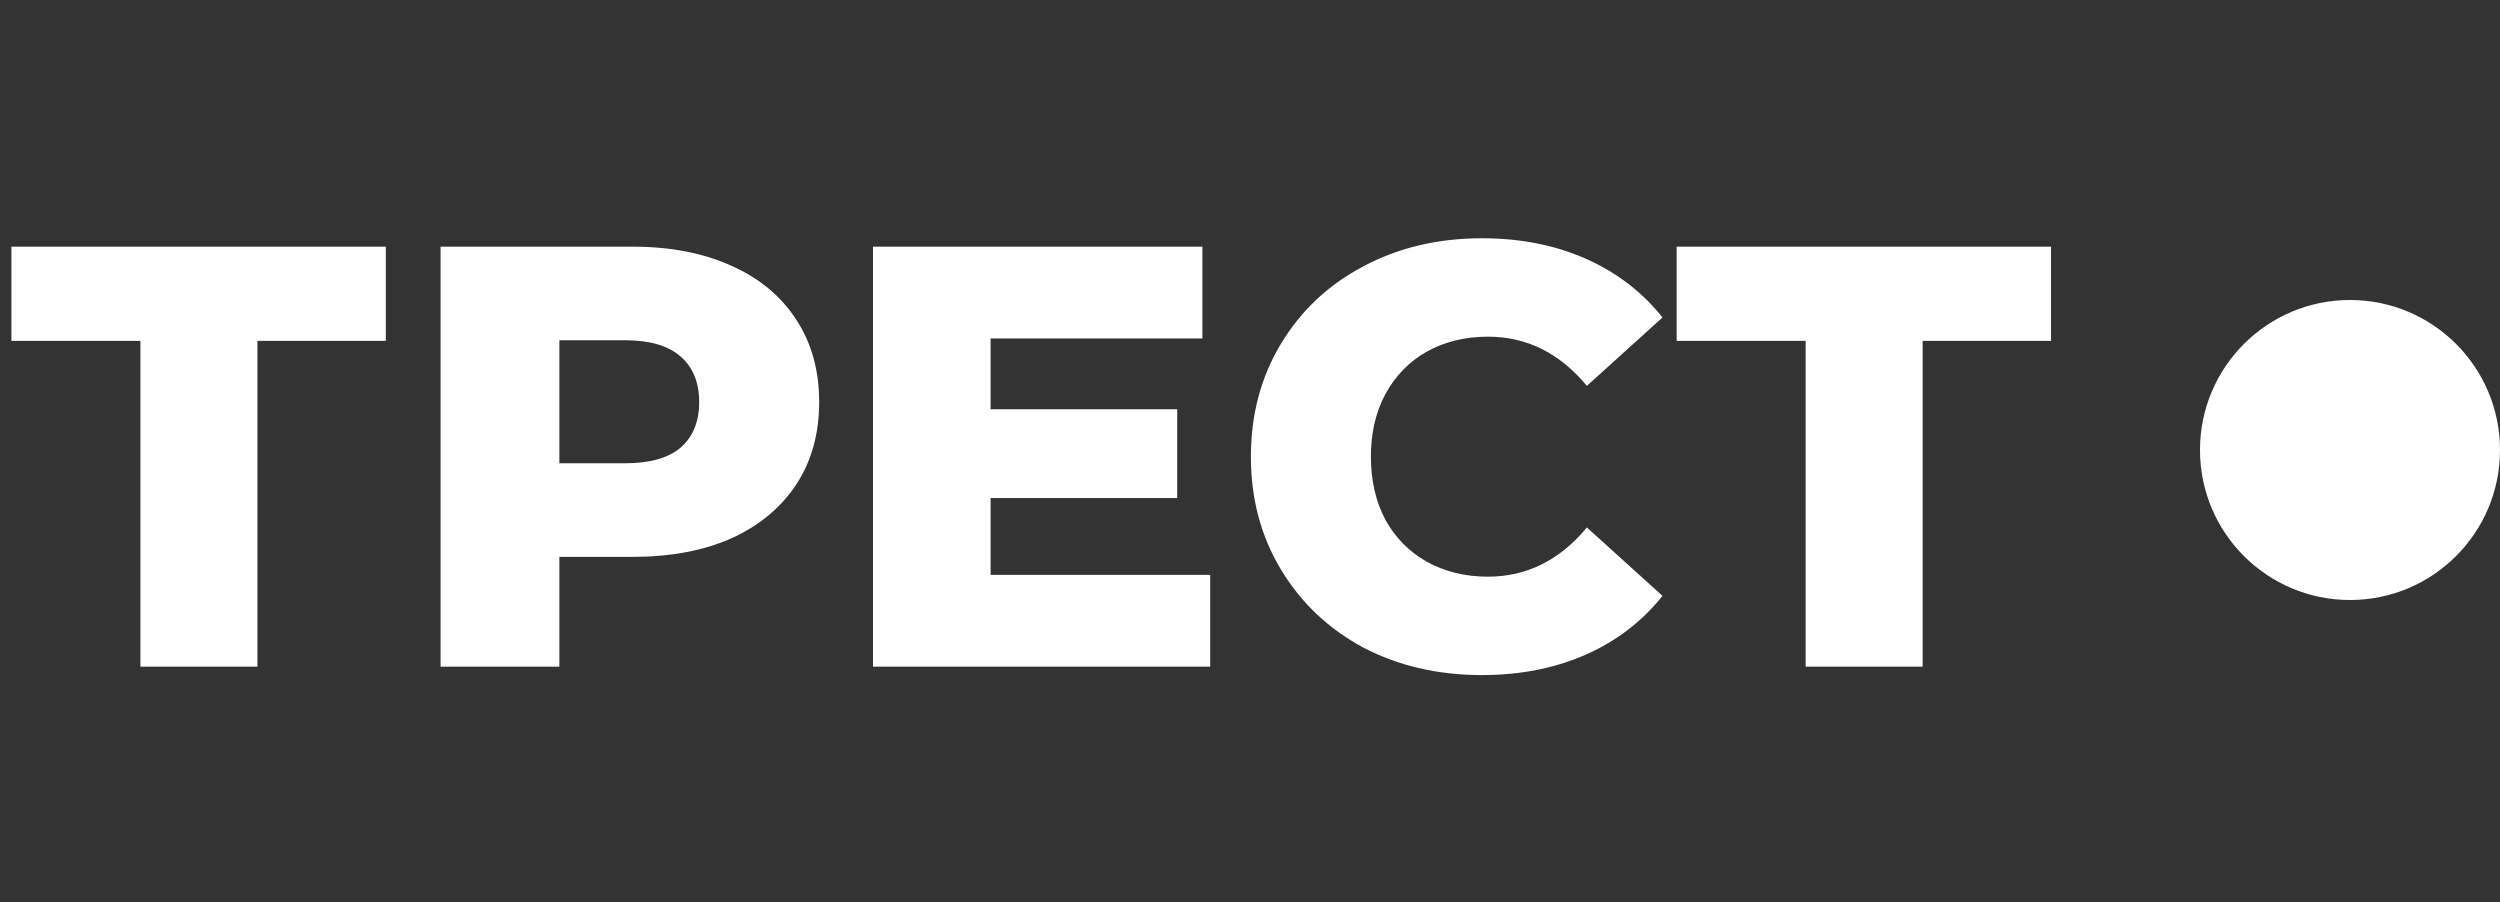 <svg width="435" height="157" viewBox="0 0 435 157" fill="none" xmlns="http://www.w3.org/2000/svg">
    <rect x="0" y="0" width="435" height="157" fill="#333333" stroke="none"/>
    <circle cx="408.9" cy="78.3" r="26.1" fill="white"/>
    <path d="M67.131 59.311H44.789V116H24.431V59.311H1.985V42.92H67.131V59.311ZM110.068 42.92C116.68 42.92 122.422 44.034 127.294 46.261C132.166 48.418 135.924 51.55 138.569 55.657C141.214 59.694 142.536 64.461 142.536 69.96C142.536 75.458 141.214 80.226 138.569 84.262C135.924 88.299 132.166 91.431 127.294 93.658C122.422 95.816 116.68 96.895 110.068 96.895H97.331V116H76.66V42.92H110.068ZM108.815 80.608C113.061 80.608 116.262 79.704 118.42 77.894C120.577 76.015 121.656 73.37 121.656 69.96C121.656 66.549 120.577 63.904 118.42 62.025C116.262 60.146 113.061 59.206 108.815 59.206H97.331V80.608H108.815ZM210.574 100.027V116H151.901V42.92H209.217V58.893H172.364V71.212H204.832V86.664H172.364V100.027H210.574ZM257.849 117.462C250.193 117.462 243.303 115.861 237.178 112.659C231.123 109.388 226.355 104.864 222.875 99.087C219.395 93.31 217.655 86.768 217.655 79.46C217.655 72.152 219.395 65.61 222.875 59.833C226.355 54.056 231.123 49.567 237.178 46.365C243.303 43.094 250.193 41.458 257.849 41.458C264.531 41.458 270.551 42.642 275.911 45.008C281.27 47.374 285.724 50.785 289.274 55.239L276.119 67.141C271.387 61.434 265.645 58.58 258.893 58.58C254.926 58.58 251.377 59.45 248.245 61.19C245.182 62.93 242.781 65.401 241.041 68.602C239.371 71.734 238.535 75.354 238.535 79.46C238.535 83.566 239.371 87.22 241.041 90.422C242.781 93.554 245.182 95.99 248.245 97.73C251.377 99.47 254.926 100.34 258.893 100.34C265.645 100.34 271.387 97.486 276.119 91.779L289.274 103.681C285.724 108.135 281.27 111.546 275.911 113.912C270.551 116.278 264.531 117.462 257.849 117.462ZM356.882 59.311H334.54V116H314.182V59.311H291.736V42.92H356.882V59.311Z" fill="white"/>
</svg>